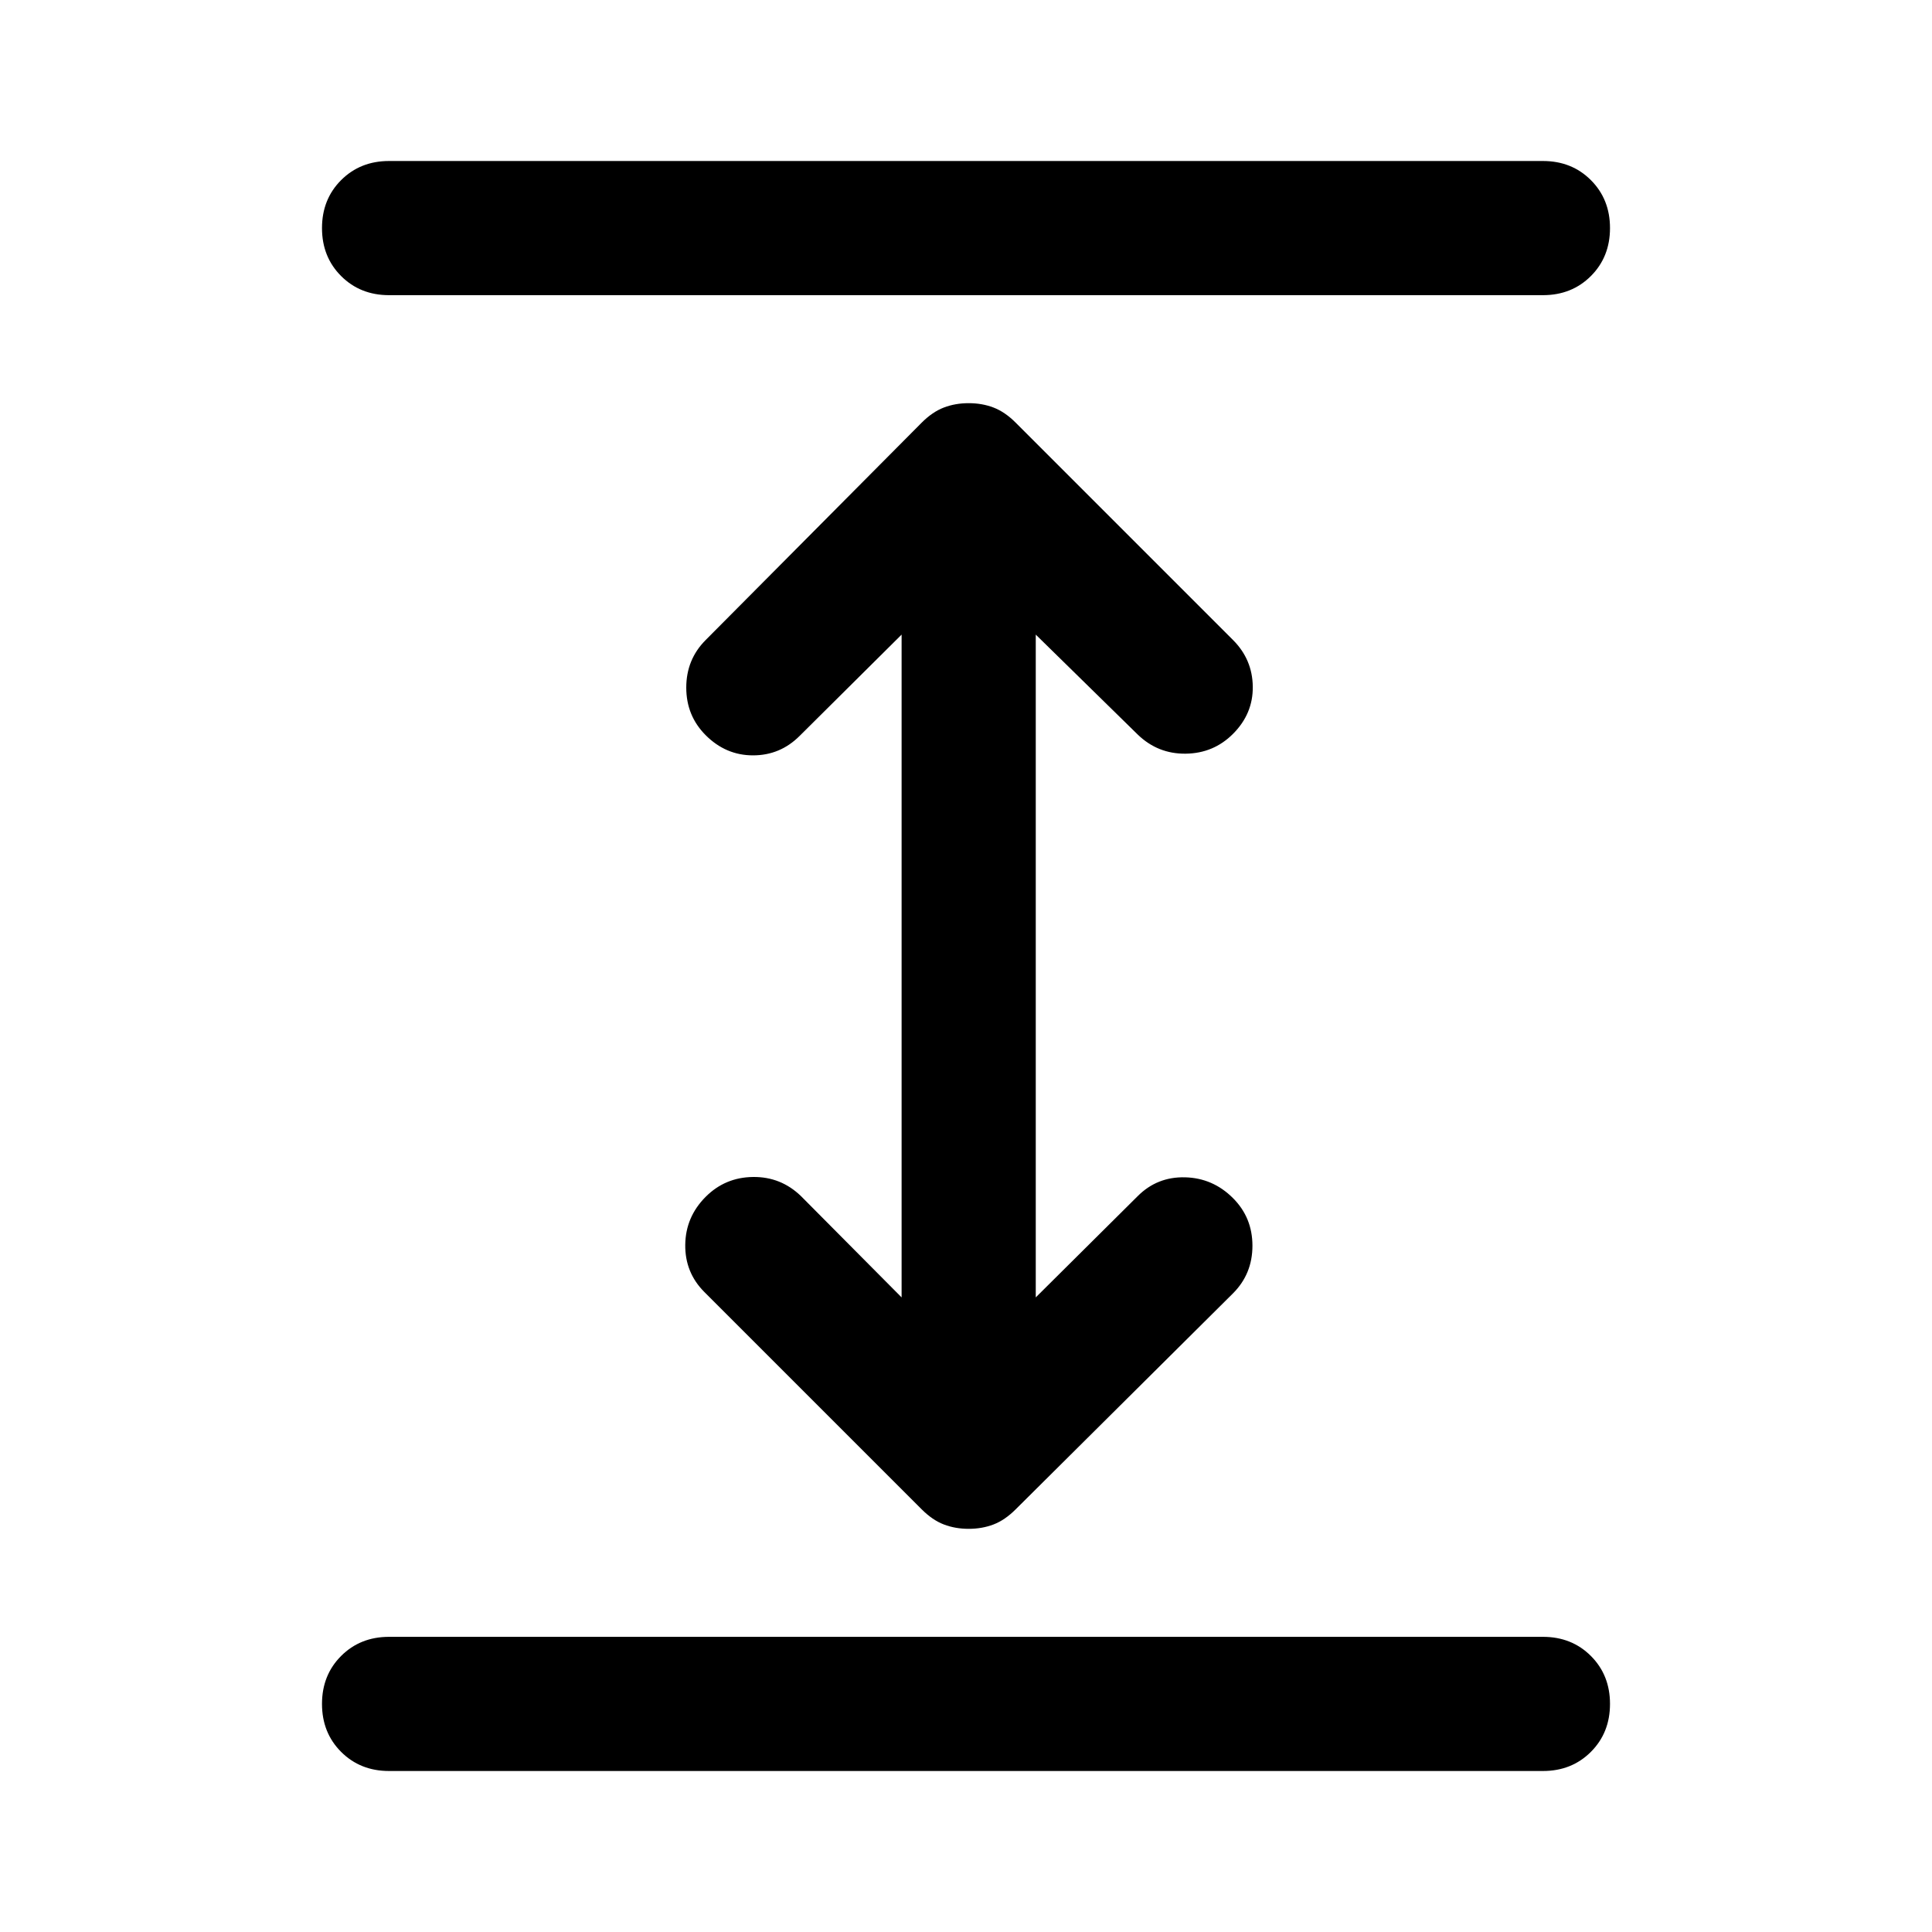 <svg xmlns="http://www.w3.org/2000/svg" height="40" viewBox="0 -960 960 960" width="40"><path d="M193.333-80Q179-80 169.5-89.5 160-99 160-113.333q0-14.333 9.5-23.833 9.5-9.5 23.833-9.5h573.334q14.333 0 23.833 9.5 9.5 9.5 9.5 23.833Q800-99 790.5-89.5 781-80 766.667-80H193.333Zm288-120.333q-6.666 0-12.333-2.166-5.667-2.167-11-7.5L350-318q-9.667-9.666-9.5-23.499.167-13.834 10.167-23.834 9.666-9.666 23.5-9.833 13.833-.167 23.833 9.5l50 50.334v-329.336l-50.667 50.334q-9.666 9.667-23.166 9.667t-23.5-10Q341-604.334 341-618.334q0-14 9.667-23.666L458-750.001q5.333-5.333 11-7.499 5.667-2.167 12.333-2.167 6.667 0 12.334 2.167 5.666 2.166 11 7.499l108 108.001q9.666 9.666 9.833 23.166.167 13.5-9.833 23.5-9.667 9.667-23.5 9.833-13.833.167-23.833-9.5l-50.667-49.667v329.336l50.667-50.334q9.666-9.667 23.499-9.333 13.834.333 23.834 10.333 9.666 9.667 9.666 23.667 0 13.999-9.666 23.666l-108 107.334q-5.334 5.333-11 7.5-5.667 2.166-12.334 2.166Zm-288-613.001q-14.333 0-23.833-9.5-9.5-9.5-9.5-23.833 0-14.333 9.5-23.833 9.5-9.5 23.833-9.5h573.334q14.333 0 23.833 9.5 9.5 9.5 9.5 23.833 0 14.333-9.5 23.833-9.5 9.5-23.833 9.5H193.333Z"/></svg>